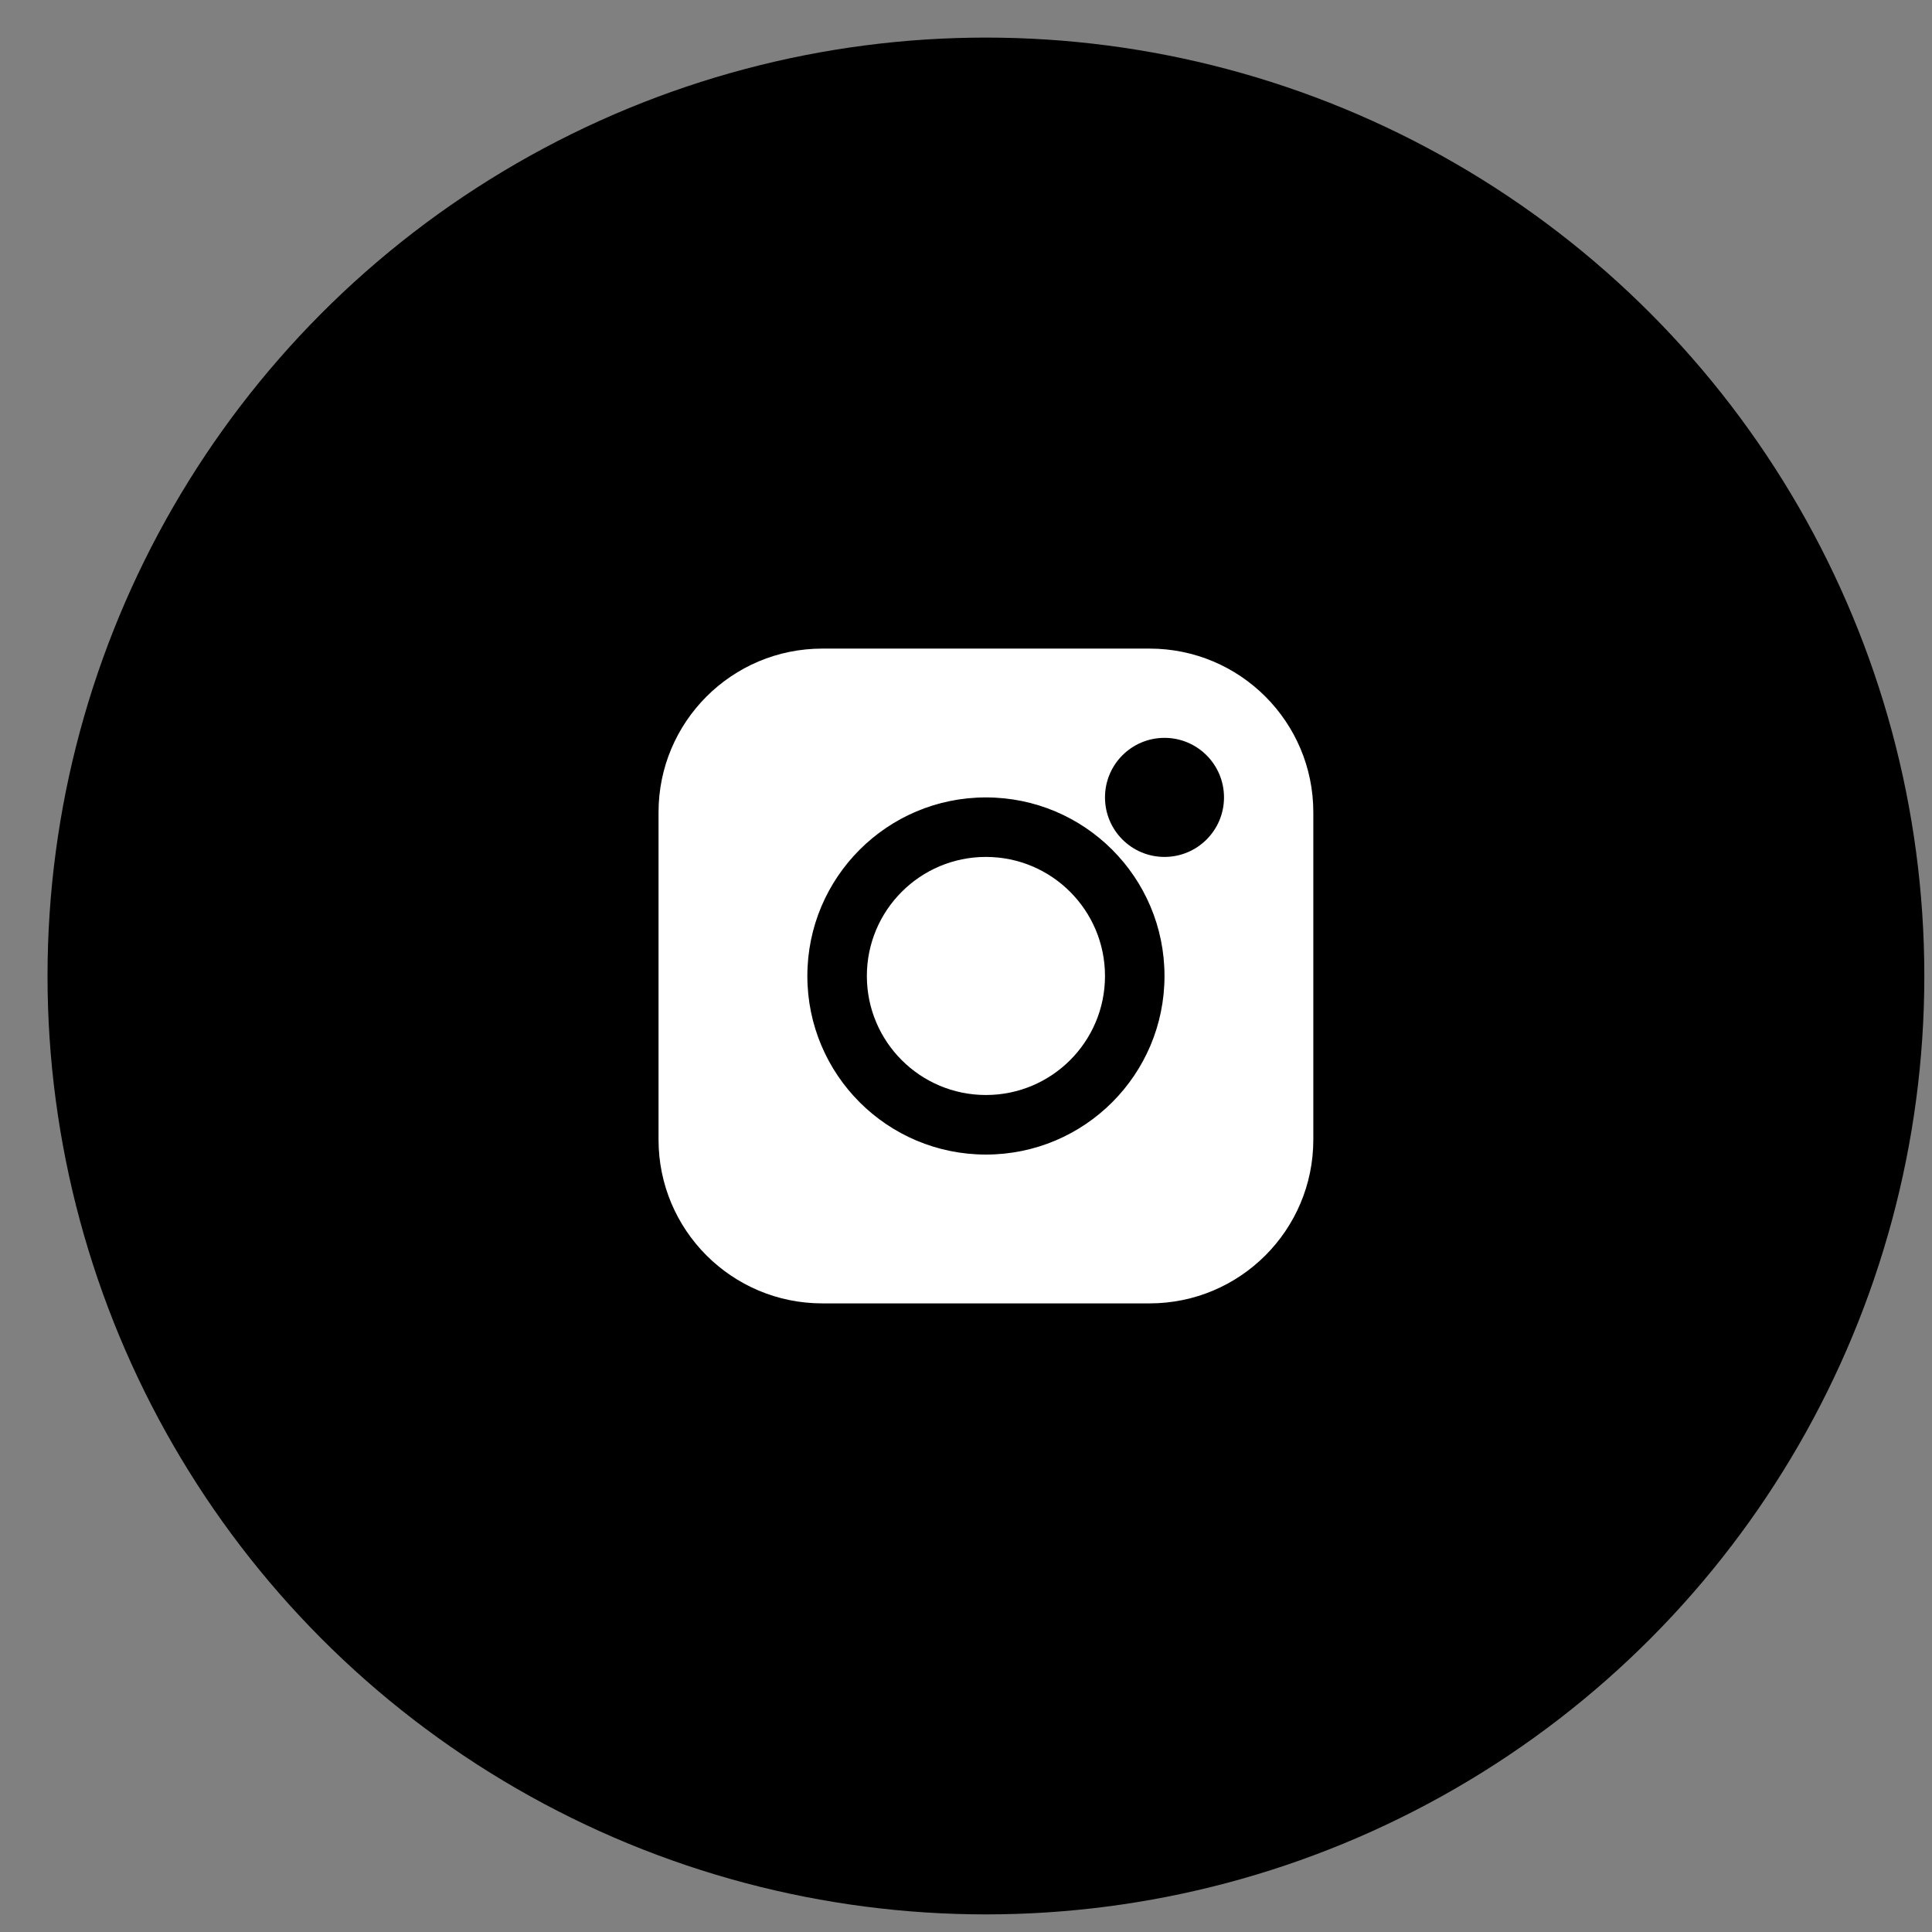 <svg width="35" height="35" viewBox="0 0 35 35" fill="none" xmlns="http://www.w3.org/2000/svg">
<rect x="0" y="0" width="35" height="35" fill="#808080" stroke="none"/>
<circle cx="17.861" cy="17.681" r="17" fill="black"/>
<path fill-rule="evenodd" clip-rule="evenodd" d="M14.896 11.75C13.258 11.75 11.93 13.078 11.93 14.715V20.646C11.93 22.284 13.258 23.612 14.896 23.612H20.826C22.464 23.612 23.792 22.284 23.792 20.646V14.715C23.792 13.078 22.464 11.75 20.826 11.75H14.896ZM17.861 15.524C16.67 15.524 15.704 16.49 15.704 17.681C15.704 18.872 16.67 19.837 17.861 19.837C19.052 19.837 20.018 18.872 20.018 17.681C20.018 16.49 19.052 15.524 17.861 15.524ZM14.626 17.681C14.626 15.894 16.074 14.446 17.861 14.446C19.648 14.446 21.096 15.894 21.096 17.681C21.096 19.468 19.648 20.916 17.861 20.916C16.074 20.916 14.626 19.468 14.626 17.681ZM21.096 13.367C20.5 13.367 20.018 13.85 20.018 14.446C20.018 15.041 20.5 15.524 21.096 15.524C21.692 15.524 22.174 15.041 22.174 14.446C22.174 13.85 21.692 13.367 21.096 13.367Z" fill="white"/>
</svg>

